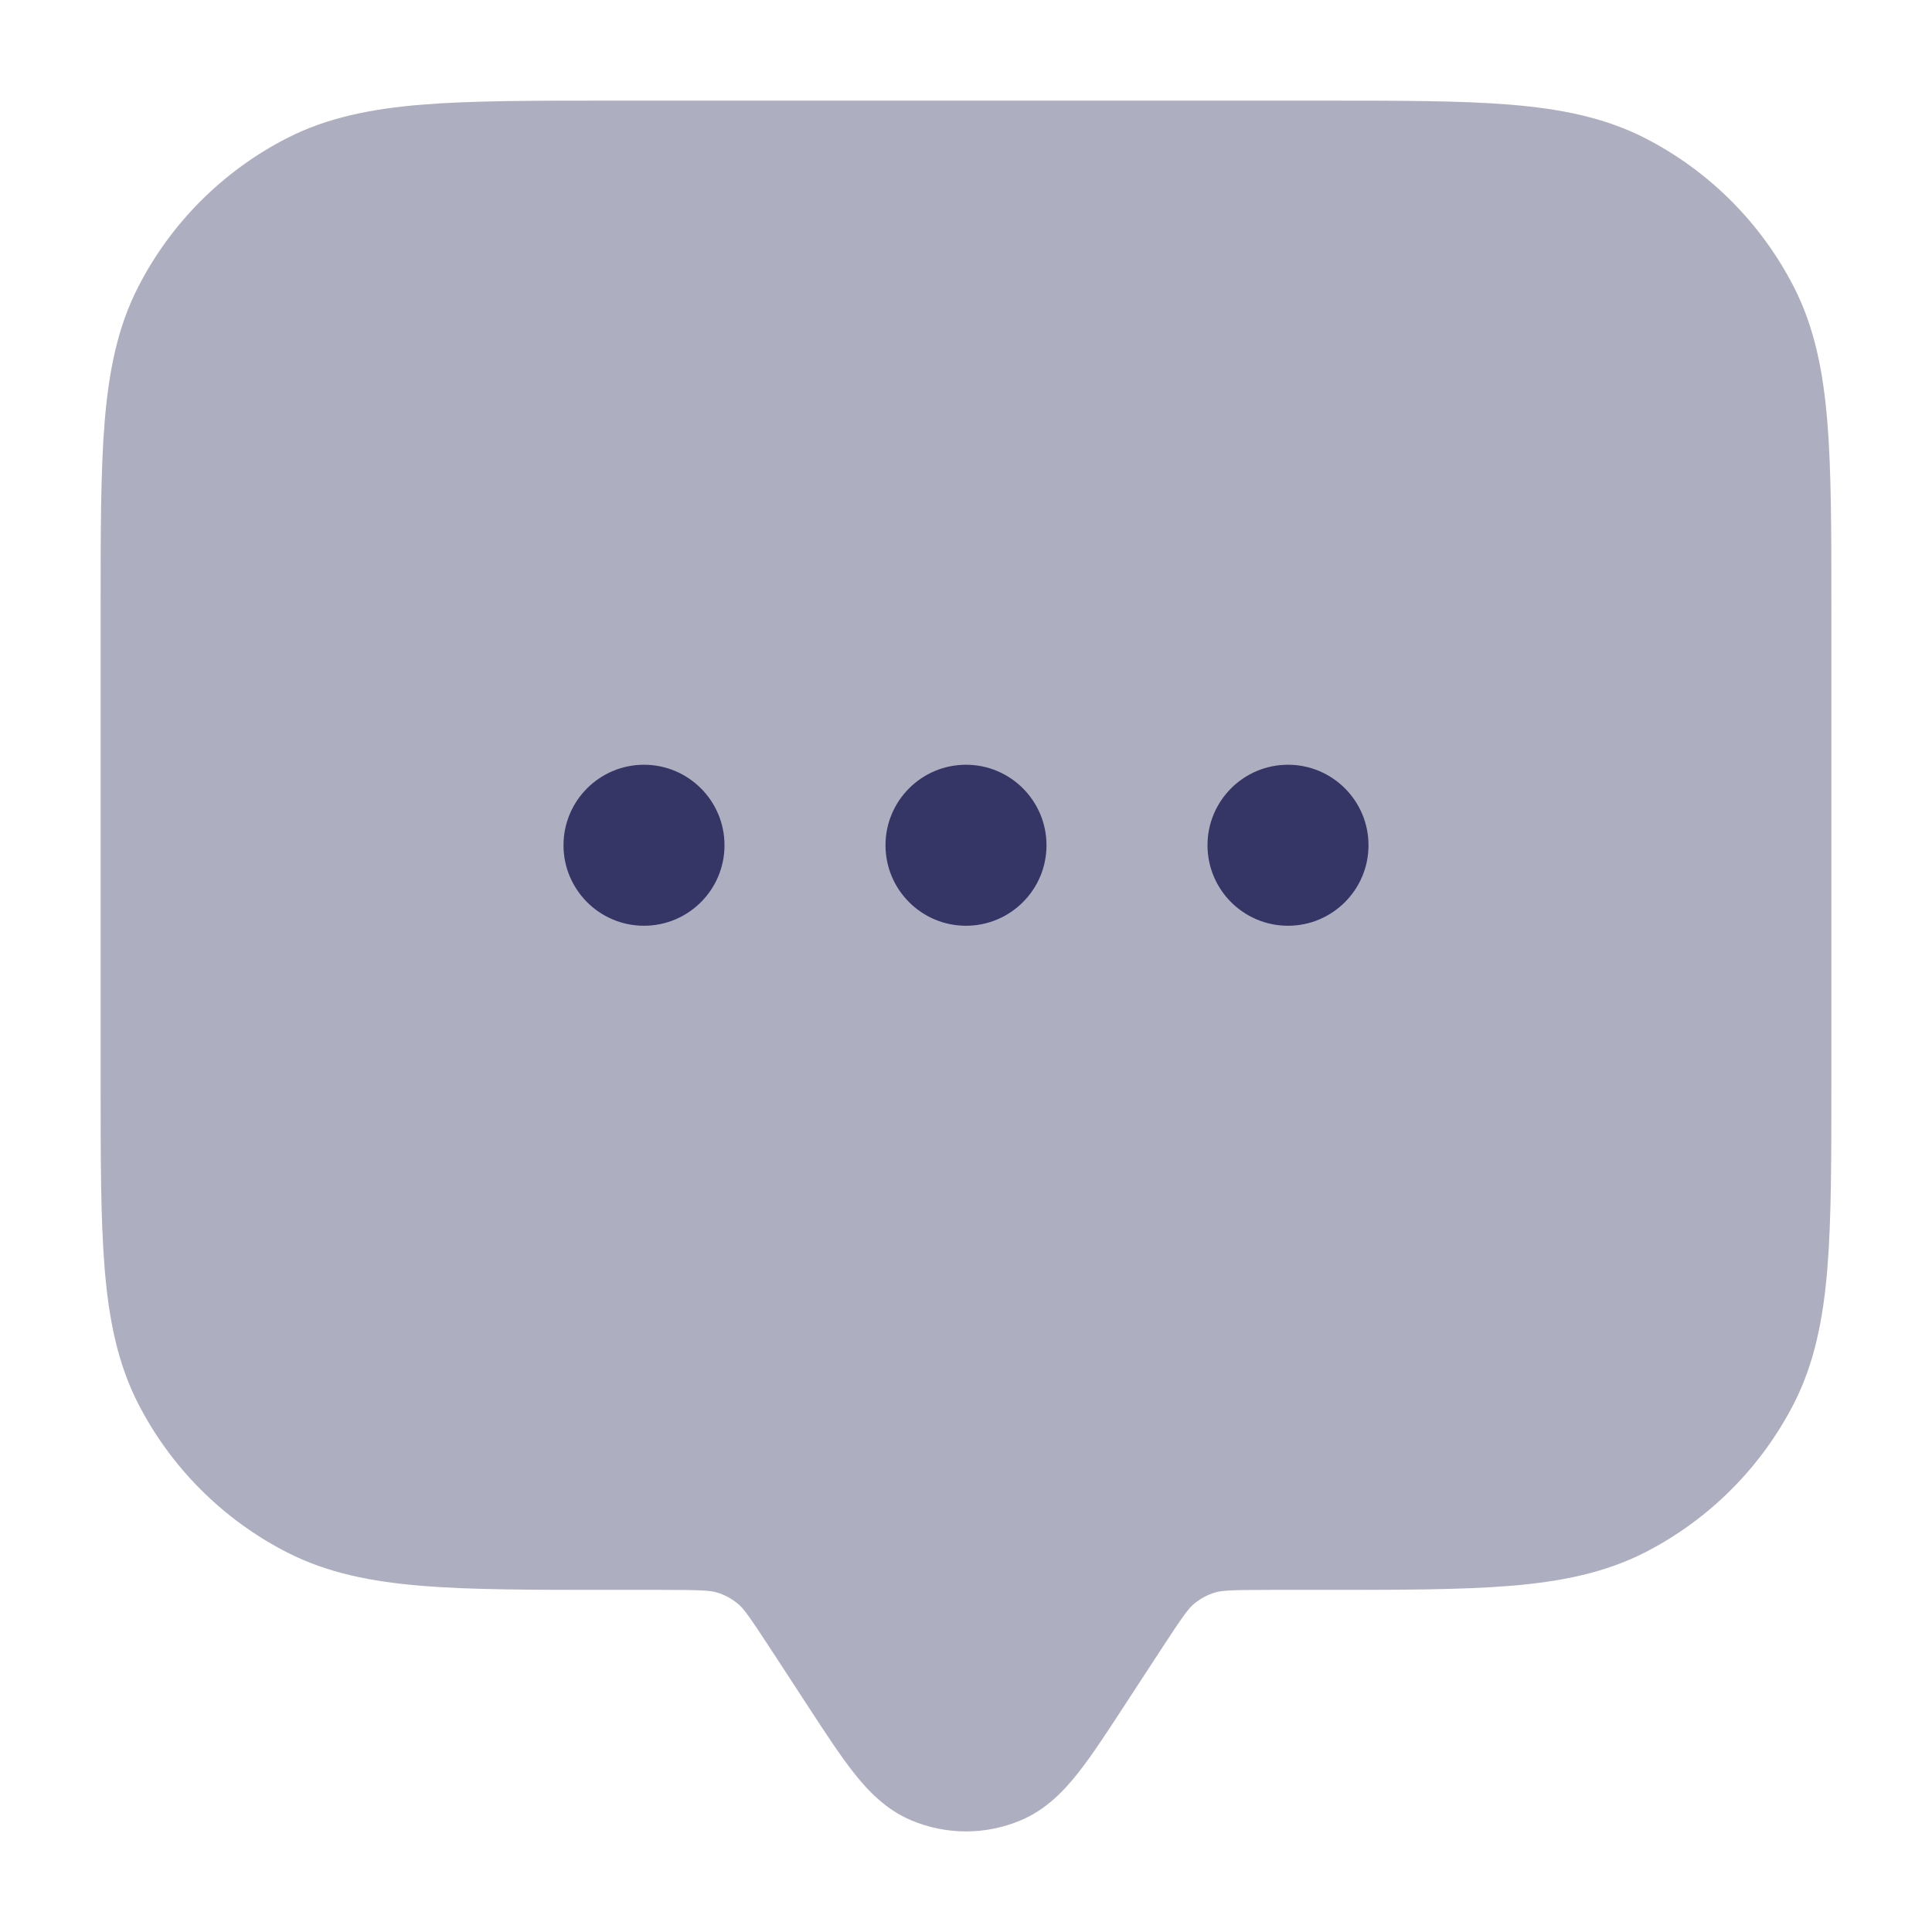 <svg width="24" height="24" viewBox="0 0 24 24" fill="none" xmlns="http://www.w3.org/2000/svg">
<path opacity="0.4" d="M16.433 1.25H7.567C6.615 1.25 5.854 1.25 5.24 1.3C4.61 1.352 4.068 1.46 3.571 1.713C2.771 2.121 2.121 2.771 1.713 3.571C1.46 4.068 1.352 4.61 1.3 5.24C1.25 5.854 1.25 6.615 1.25 7.567V13.433C1.25 14.385 1.25 15.146 1.3 15.76C1.352 16.39 1.46 16.932 1.713 17.43C2.121 18.229 2.771 18.879 3.571 19.287C4.068 19.54 4.61 19.648 5.24 19.7C5.854 19.75 6.615 19.75 7.567 19.75H8.201C8.723 19.75 8.826 19.758 8.908 19.783C9.003 19.812 9.091 19.86 9.168 19.924C9.234 19.979 9.297 20.061 9.582 20.498L10.05 21.215C10.258 21.534 10.441 21.814 10.61 22.027C10.784 22.247 11.007 22.482 11.323 22.614C11.756 22.796 12.244 22.796 12.677 22.614C12.993 22.482 13.216 22.247 13.39 22.027C13.559 21.814 13.742 21.534 13.95 21.215L14.418 20.498C14.703 20.061 14.766 19.979 14.832 19.924C14.909 19.86 14.997 19.812 15.092 19.783C15.174 19.758 15.277 19.75 15.8 19.75H16.433C17.385 19.75 18.146 19.75 18.76 19.7C19.39 19.648 19.932 19.54 20.43 19.287C21.229 18.879 21.879 18.229 22.287 17.43C22.54 16.932 22.648 16.39 22.7 15.76C22.75 15.146 22.75 14.385 22.75 13.433V7.567C22.75 6.615 22.75 5.854 22.7 5.24C22.648 4.61 22.54 4.068 22.287 3.571C21.879 2.771 21.229 2.121 20.43 1.713C19.932 1.46 19.39 1.352 18.76 1.3C18.146 1.25 17.385 1.25 16.433 1.25Z" fill="#353566"/>
<path d="M7 10.5C7 9.948 7.448 9.5 8 9.5C8.552 9.5 9 9.948 9 10.5C9 11.052 8.552 11.5 8 11.5C7.448 11.5 7 11.052 7 10.5Z" fill="#353566"/>
<path d="M11 10.5C11 9.948 11.448 9.5 12 9.5C12.552 9.5 13 9.948 13 10.5C13 11.052 12.552 11.5 12 11.5C11.448 11.5 11 11.052 11 10.5Z" fill="#353566"/>
<path d="M16 9.5C15.448 9.5 15 9.948 15 10.5C15 11.052 15.448 11.5 16 11.5C16.552 11.5 17 11.052 17 10.5C17 9.948 16.552 9.5 16 9.5Z" fill="#353566"/>
</svg>

